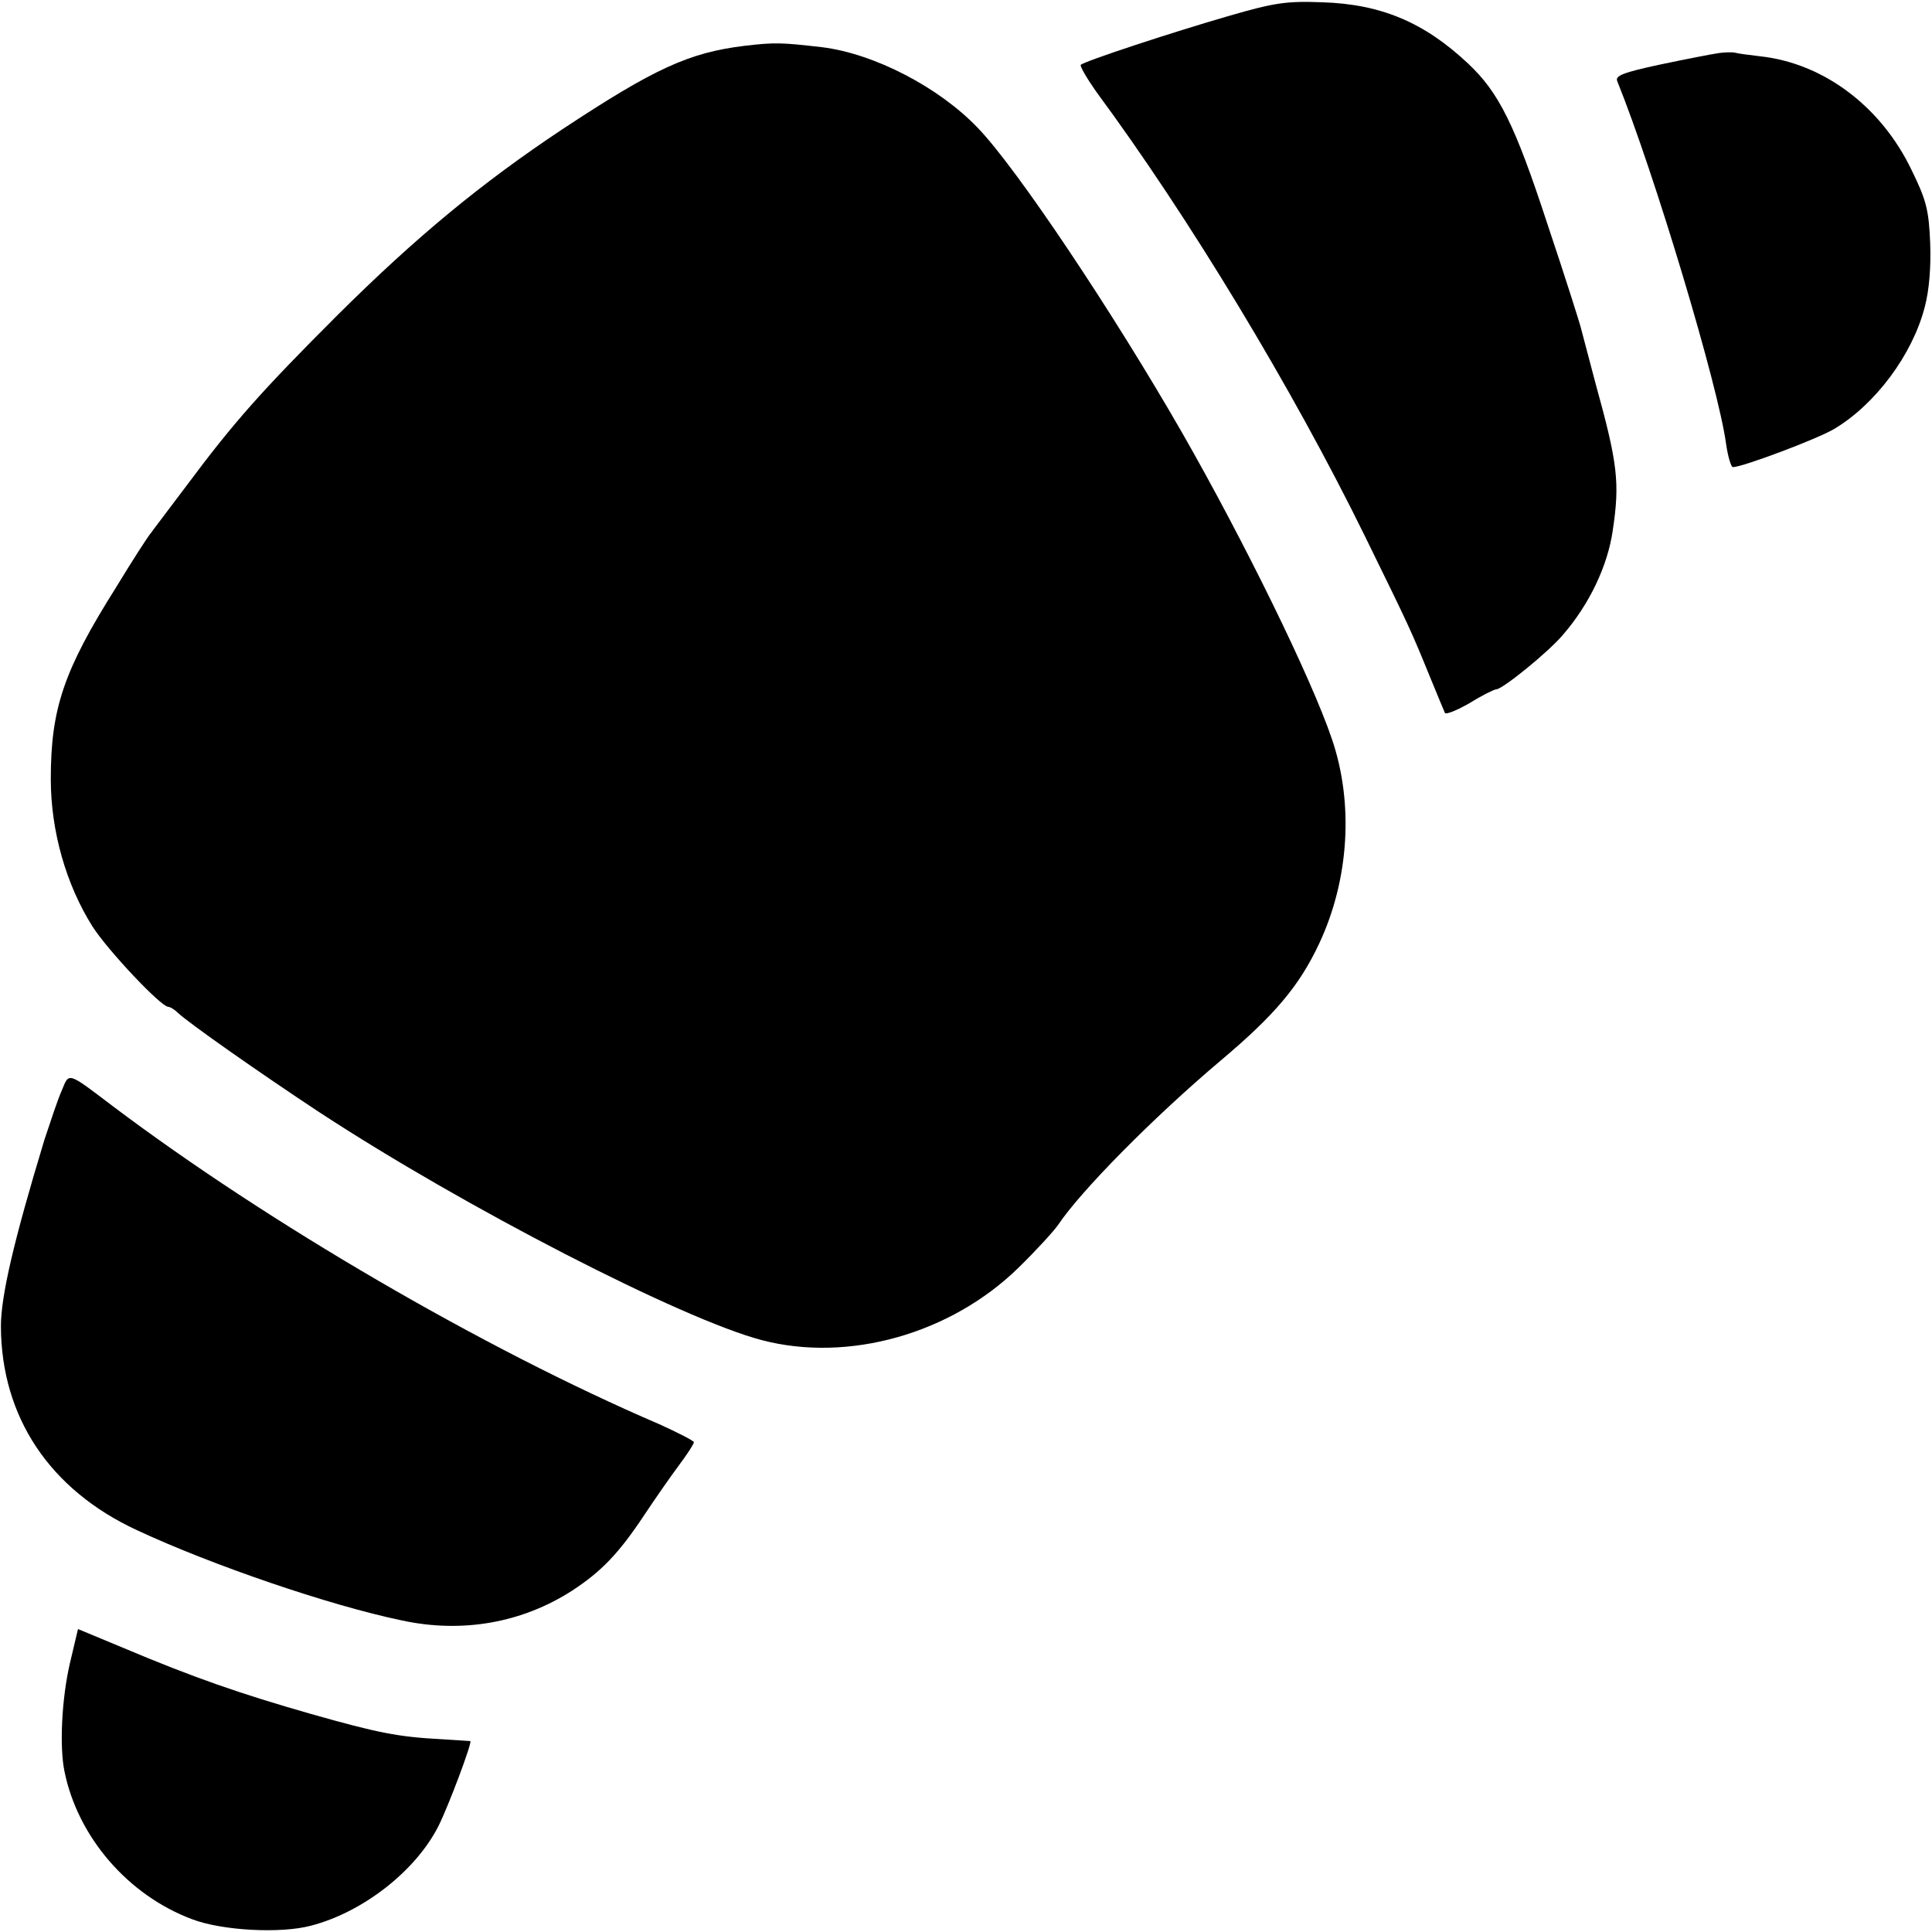 <?xml version="1.0" standalone="no"?>
<!DOCTYPE svg PUBLIC "-//W3C//DTD SVG 20010904//EN"
 "http://www.w3.org/TR/2001/REC-SVG-20010904/DTD/svg10.dtd">
<svg version="1.0" xmlns="http://www.w3.org/2000/svg"
 width="426pt" height="426pt" viewBox="0 0 426 426"
 preserveAspectRatio="xMidYMid meet">
<g transform="translate(0,426) scale(0.1,-0.1)"
fill="#000000" stroke="none">
<path d="M2710 4225 c-128 -37 -319 -100 -327 -108 -2 -3 13 -29 34 -59 204
-276 432 -653 592 -979 101 -206 103 -211 143 -309 17 -41 32 -78 34 -82 3 -4
27 6 55 22 27 17 54 30 58 30 14 0 116 83 147 120 59 68 99 153 110 230 16
106 11 148 -38 325 -16 61 -31 117 -33 125 -2 8 -34 110 -73 226 -72 220 -107
290 -175 354 -97 91 -192 131 -322 135 -78 3 -105 -1 -205 -30z"/>
<path d="M1642 4159 c-123 -15 -199 -50 -402 -184 -179 -119 -323 -238 -496
-410 -166 -166 -227 -234 -332 -375 -39 -52 -75 -99 -79 -105 -5 -5 -40 -59
-77 -120 -116 -184 -144 -268 -144 -423 0 -115 34 -233 92 -325 34 -53 151
-177 167 -177 4 0 14 -6 21 -13 23 -22 178 -131 313 -220 319 -209 799 -456
975 -502 191 -50 417 14 566 160 39 38 78 81 87 94 50 75 210 237 358 362 120
101 174 165 218 259 66 141 76 309 28 450 -46 136 -195 439 -330 675 -152 265
-365 584 -451 673 -86 90 -229 164 -344 178 -88 10 -102 11 -170 3z"/>
<path d="M3790 4143 c-14 -2 -71 -13 -128 -25 -84 -18 -101 -25 -96 -37 82
-203 223 -673 240 -800 4 -28 11 -51 15 -51 21 0 186 62 223 84 91 54 173 164
200 269 10 37 14 90 12 141 -3 72 -8 94 -41 161 -67 140 -194 236 -335 251
-25 3 -49 6 -55 8 -5 1 -21 1 -35 -1z"/>
<path d="M136 1855 c-9 -20 -25 -69 -38 -108 -68 -224 -96 -345 -96 -412 1
-200 108 -360 300 -449 165 -77 425 -166 584 -199 134 -29 266 -5 376 66 64
42 102 81 159 167 24 36 58 85 76 109 18 24 33 47 33 51 0 3 -35 21 -77 40
-387 166 -863 444 -1203 700 -103 78 -97 76 -114 35z"/>
<path d="M154 592 c-18 -78 -23 -183 -12 -237 29 -145 140 -274 282 -327 66
-25 195 -32 262 -14 115 30 231 121 281 220 22 44 75 185 70 187 -1 0 -29 2
-62 4 -97 5 -142 14 -290 56 -154 44 -258 80 -412 145 l-101 42 -18 -76z"/>
</g>
</svg>

